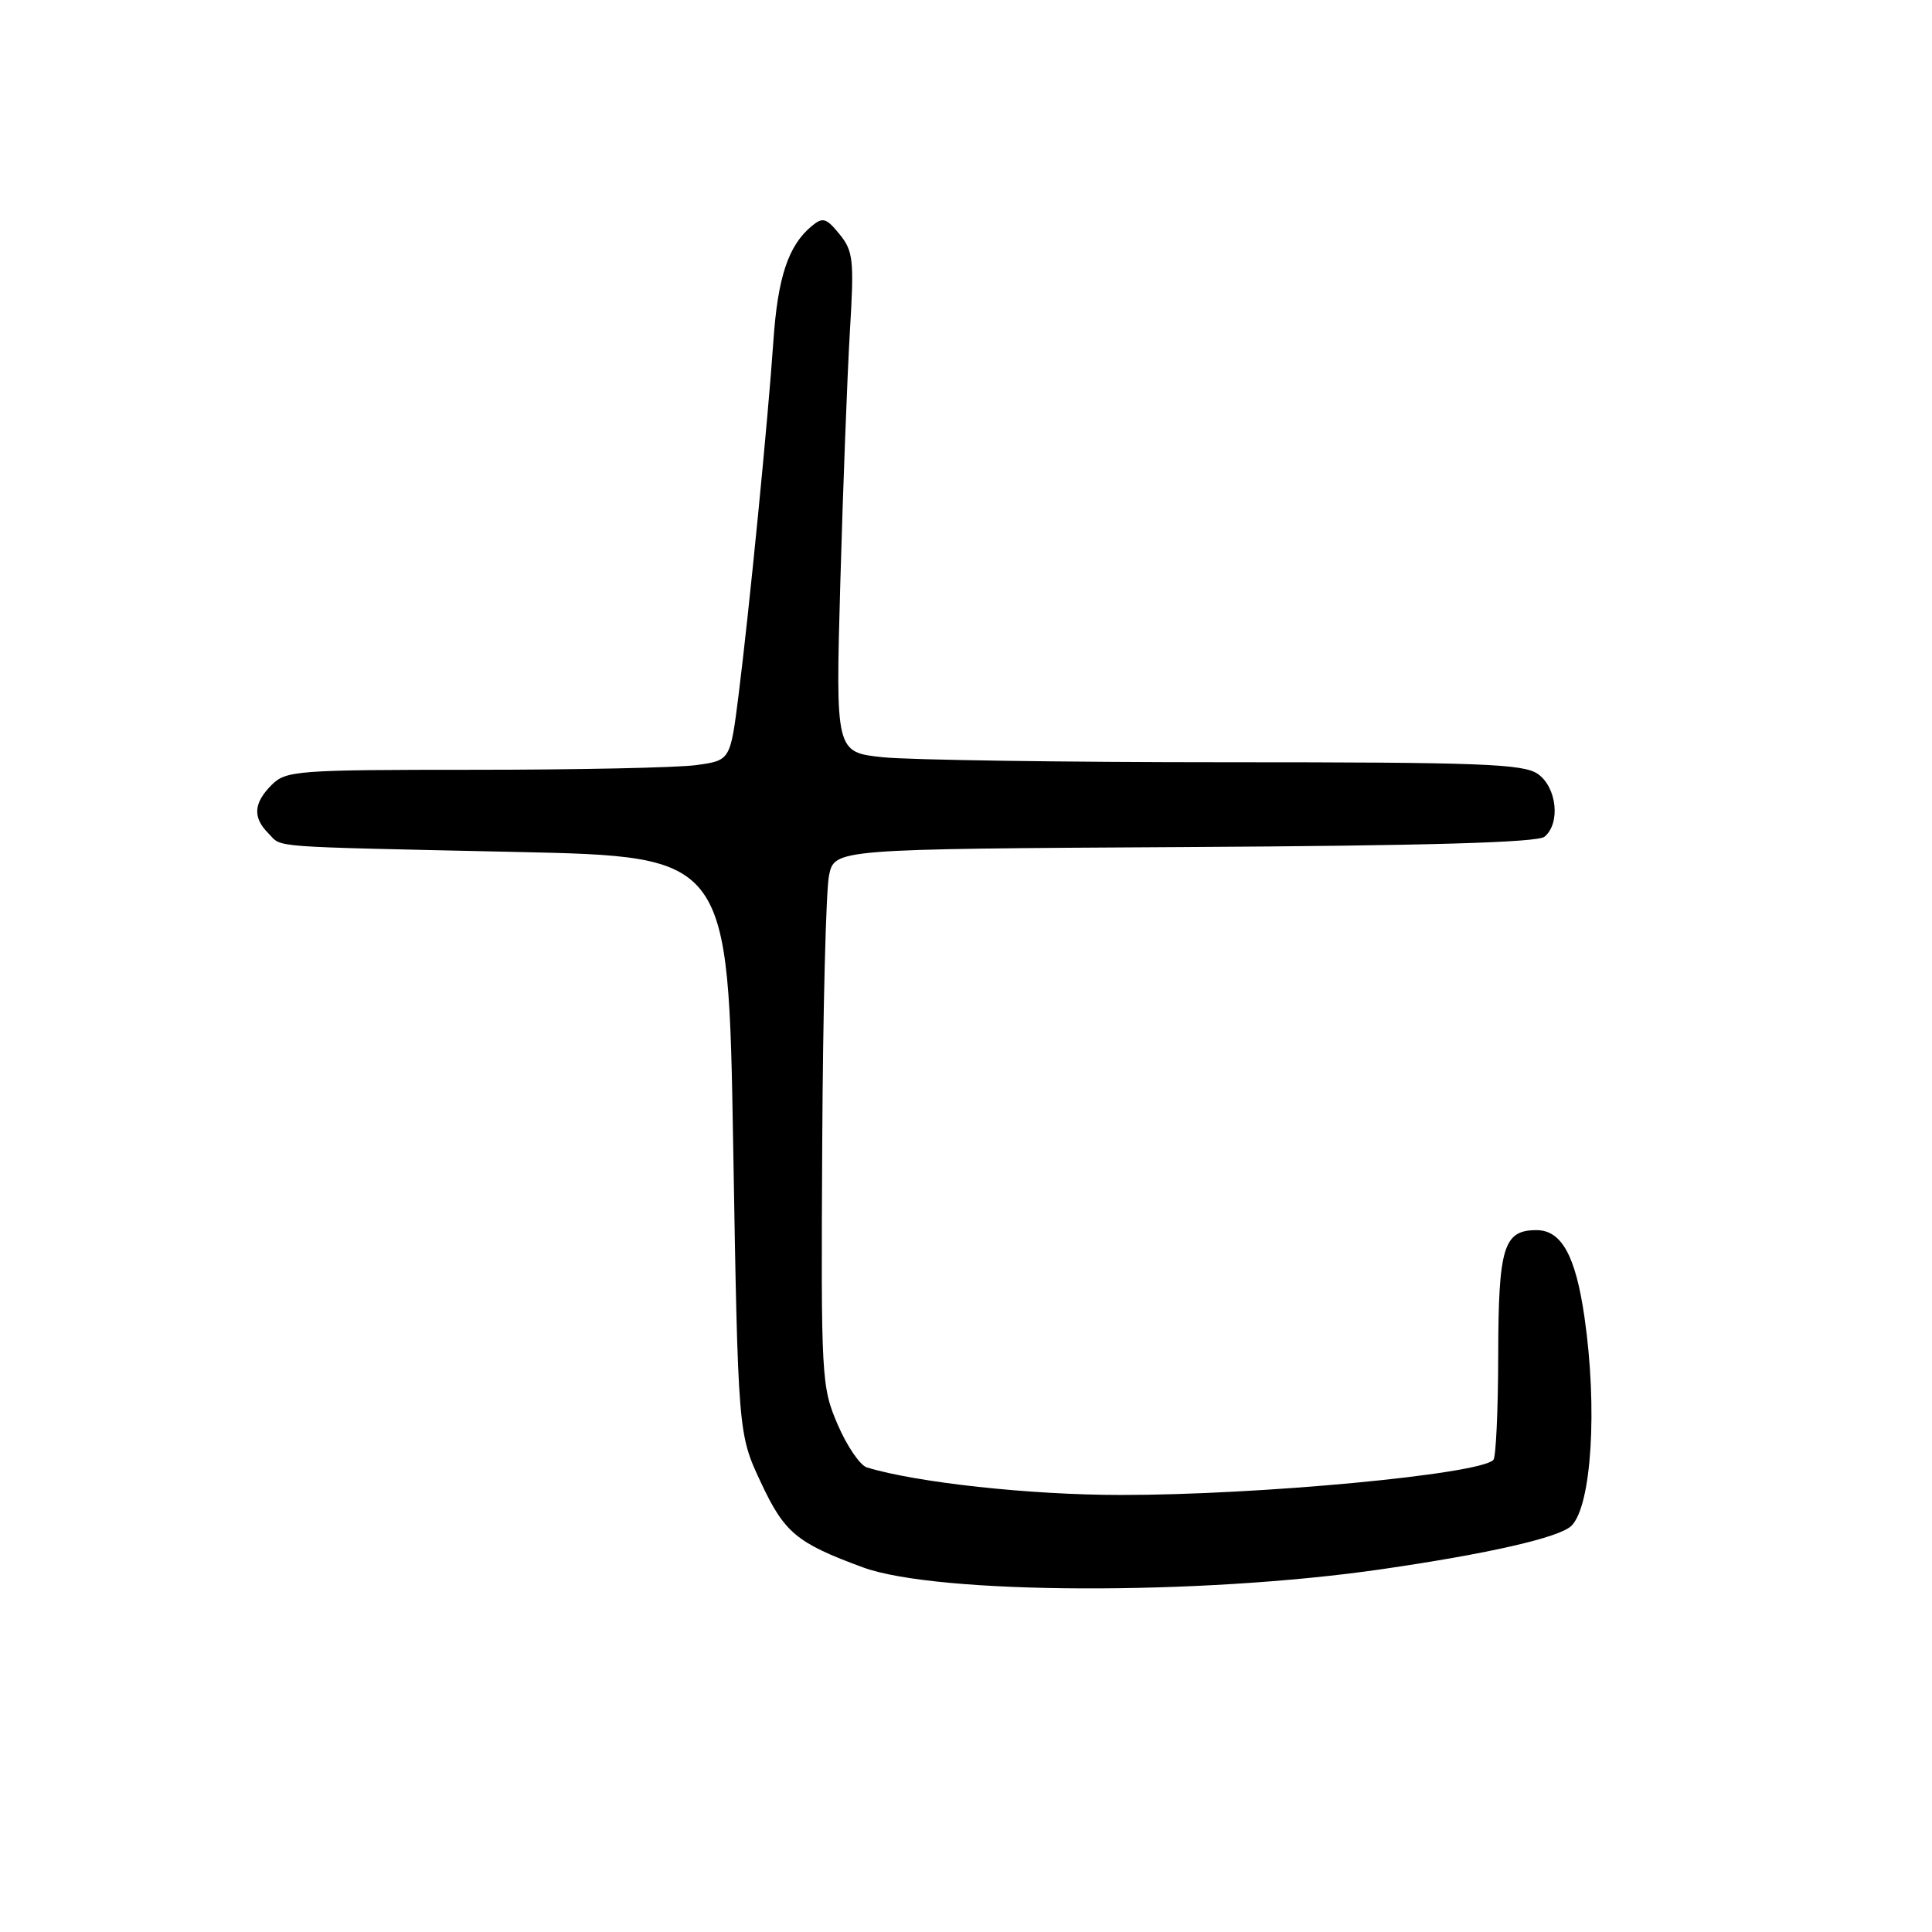 <?xml version="1.0" encoding="UTF-8" standalone="no"?>
<!DOCTYPE svg PUBLIC "-//W3C//DTD SVG 1.1//EN" "http://www.w3.org/Graphics/SVG/1.1/DTD/svg11.dtd" >
<svg xmlns="http://www.w3.org/2000/svg" xmlns:xlink="http://www.w3.org/1999/xlink" version="1.1" viewBox="0 0 256 256">
 <g >
 <path fill="currentColor"
d=" M 183.00 207.94 C 197.23 205.88 206.68 203.72 208.23 202.17 C 210.89 199.51 211.70 186.62 209.95 174.53 C 208.78 166.40 206.91 163.00 203.60 163.00 C 199.23 163.00 198.55 165.22 198.52 179.54 C 198.51 186.85 198.22 193.11 197.88 193.45 C 195.97 195.37 166.81 198.11 148.50 198.09 C 136.49 198.09 121.44 196.45 114.86 194.44 C 113.96 194.16 112.22 191.61 111.00 188.77 C 108.84 183.75 108.78 182.65 108.95 151.55 C 109.04 133.92 109.45 117.92 109.85 116.00 C 110.58 112.50 110.58 112.50 156.95 112.24 C 189.16 112.06 203.73 111.64 204.66 110.87 C 206.80 109.09 206.29 104.32 203.78 102.56 C 201.86 101.21 196.22 101.00 162.42 101.00 C 140.90 101.00 120.46 100.70 117.00 100.34 C 110.71 99.68 110.71 99.68 111.35 77.09 C 111.70 64.67 112.27 49.78 112.61 44.00 C 113.19 34.43 113.07 33.28 111.24 31.03 C 109.48 28.87 109.02 28.74 107.55 29.96 C 104.46 32.52 103.06 36.73 102.48 45.15 C 101.76 55.70 99.28 80.84 97.86 92.13 C 96.77 100.76 96.77 100.76 92.25 101.38 C 89.76 101.72 76.53 102.00 62.86 102.00 C 39.33 102.00 37.89 102.11 36.00 104.00 C 33.59 106.41 33.46 108.32 35.57 110.43 C 37.49 112.35 34.80 112.15 68.50 112.89 C 96.50 113.50 96.50 113.50 97.15 151.73 C 97.80 189.97 97.80 189.97 100.81 196.41 C 103.95 203.12 105.55 204.45 114.36 207.69 C 124.19 211.29 158.99 211.42 183.00 207.94 Z "/>
</g>
</svg>
